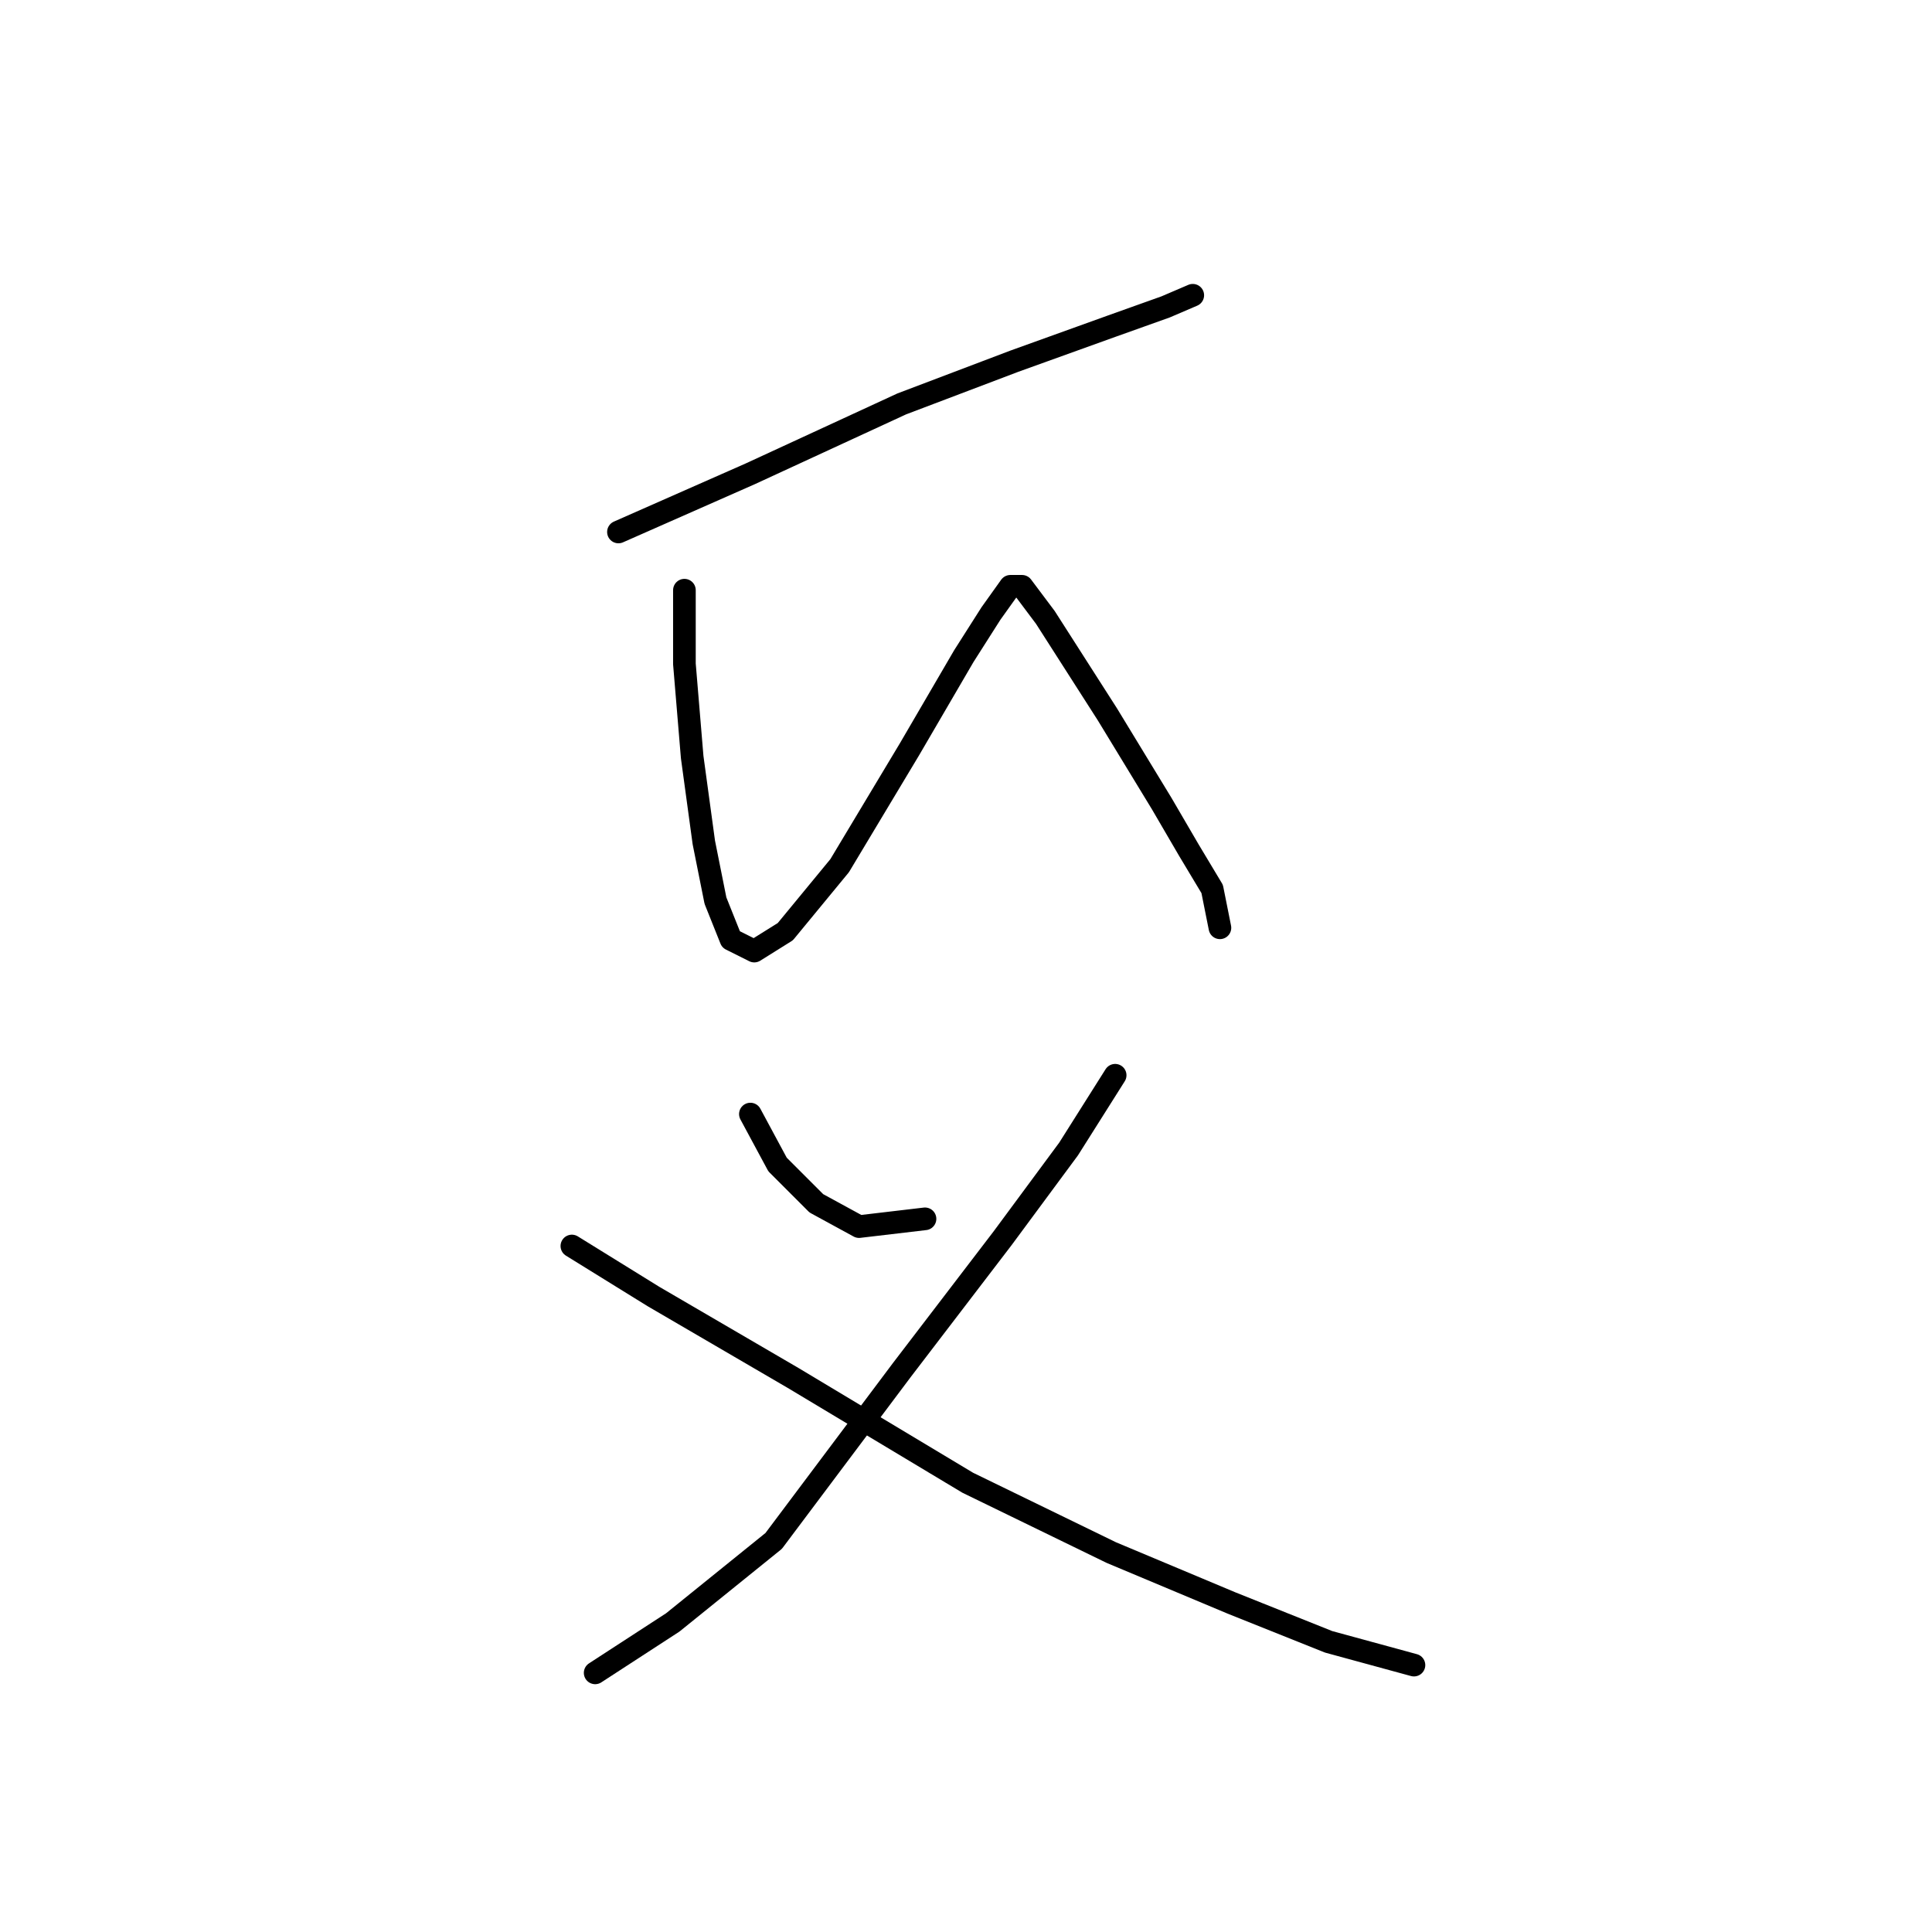 <?xml version="1.0" standalone="no"?>
    <svg width="256" height="256" xmlns="http://www.w3.org/2000/svg" version="1.1">
    <polyline stroke="black" stroke-width="3" stroke-linecap="round" fill="transparent" stroke-linejoin="round" points="81.947 70.489 99.43 62.776 119.483 53.521 134.395 47.865 147.25 43.237 154.449 40.666 158.048 39.123 158.048 39.123 " />
        <polyline stroke="black" stroke-width="3" stroke-linecap="round" fill="transparent" stroke-linejoin="round" points="90.688 78.202 90.688 87.972 91.717 100.313 93.259 111.625 94.802 119.338 96.859 124.48 99.944 126.023 104.057 123.452 111.256 114.71 120.512 99.284 127.71 86.944 131.31 81.288 133.881 77.688 135.423 77.688 138.509 81.802 146.736 94.657 153.934 106.483 157.534 112.654 160.619 117.796 161.647 122.938 161.647 122.938 " />
        <polyline stroke="black" stroke-width="3" stroke-linecap="round" fill="transparent" stroke-linejoin="round" points="99.43 147.619 103.029 154.304 108.171 159.446 113.827 162.531 122.568 161.502 122.568 161.502 " />
        <polyline stroke="black" stroke-width="3" stroke-linecap="round" fill="transparent" stroke-linejoin="round" points="147.764 142.477 141.594 152.247 132.852 164.073 119.483 181.556 102.515 204.181 89.146 214.979 78.862 221.663 78.862 221.663 " />
        <polyline stroke="black" stroke-width="3" stroke-linecap="round" fill="transparent" stroke-linejoin="round" points="75.776 165.102 86.575 171.786 105.086 182.584 128.225 196.468 147.25 205.723 163.19 212.408 176.045 217.55 187.357 220.635 187.357 220.635 " />
        </svg>